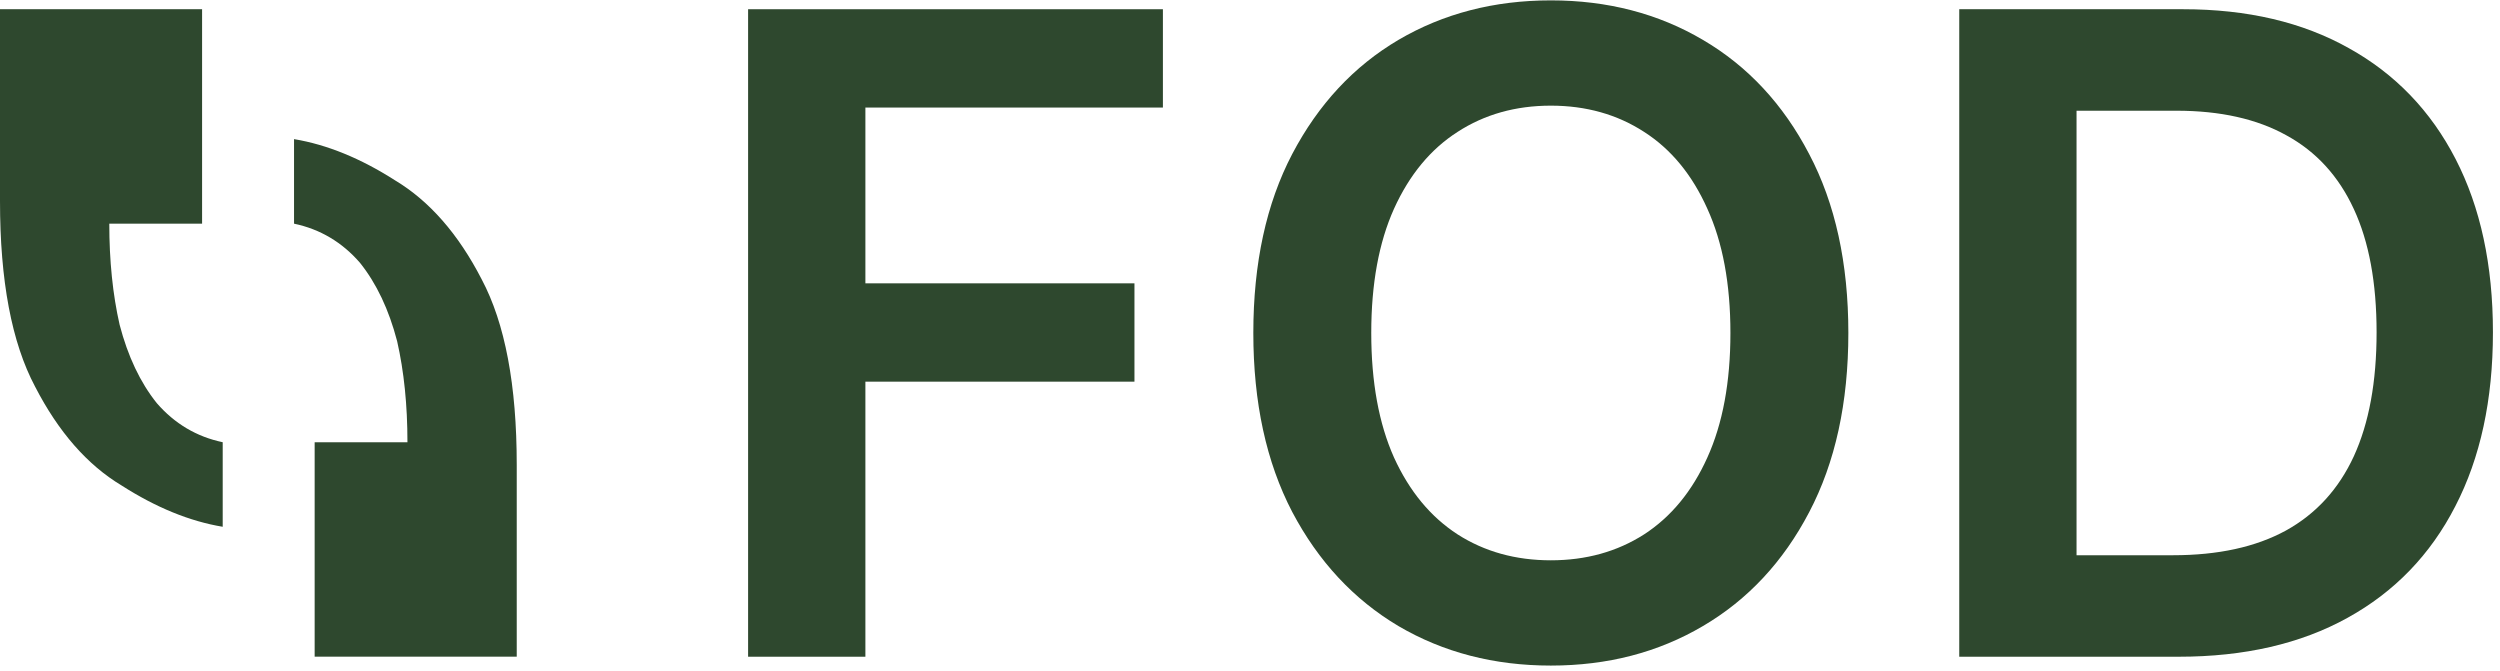 <svg width="272" height="73" viewBox="0 0 272 73" fill="none" xmlns="http://www.w3.org/2000/svg">
<path d="M24.23 57.313V48.114C21.389 47.516 18.995 46.095 17.051 43.852C15.256 41.608 13.91 38.766 13.013 35.326C12.265 32.036 11.891 28.371 11.891 24.333H21.987V1H0V21.865C0 30.54 1.271 37.271 3.814 42.057C6.357 46.993 9.498 50.582 13.237 52.826C16.976 55.219 20.641 56.715 24.23 57.313Z" fill="#2E482E"/>
<path d="M31.991 15.136V24.335C34.833 24.933 37.226 26.354 39.17 28.598C40.965 30.841 42.311 33.683 43.208 37.123C43.956 40.413 44.33 44.078 44.33 48.116H34.234V71.449H56.221V50.584C56.221 41.909 54.95 35.178 52.407 30.392C49.864 25.456 46.723 21.867 42.984 19.623C39.245 17.23 35.58 15.735 31.991 15.136Z" fill="#2E482E"/>
<path d="M81.393 71.452V1.004H126.524V11.702H94.155V30.827H123.429V41.525H94.155V71.452H81.393Z" fill="#2E482E"/>
<path d="M201.101 36.228C201.101 43.819 199.679 50.32 196.835 55.732C194.015 61.121 190.162 65.249 185.277 68.116C180.416 70.982 174.901 72.415 168.732 72.415C162.563 72.415 157.036 70.982 152.152 68.116C147.29 65.226 143.437 61.087 140.594 55.698C137.773 50.286 136.362 43.796 136.362 36.228C136.362 28.637 137.773 22.147 140.594 16.758C143.437 11.346 147.29 7.207 152.152 4.34C157.036 1.474 162.563 0.041 168.732 0.041C174.901 0.041 180.416 1.474 185.277 4.34C190.162 7.207 194.015 11.346 196.835 16.758C199.679 22.147 201.101 28.637 201.101 36.228ZM188.27 36.228C188.27 30.885 187.433 26.378 185.759 22.709C184.108 19.017 181.815 16.231 178.879 14.35C175.944 12.447 172.561 11.495 168.732 11.495C164.902 11.495 161.519 12.447 158.584 14.35C155.649 16.231 153.344 19.017 151.67 22.709C150.019 26.378 149.193 30.885 149.193 36.228C149.193 41.571 150.019 46.089 151.67 49.781C153.344 53.45 155.649 56.237 158.584 58.14C161.519 60.02 164.902 60.961 168.732 60.961C172.561 60.961 175.944 60.02 178.879 58.14C181.815 56.237 184.108 53.45 185.759 49.781C187.433 46.089 188.27 41.571 188.27 36.228Z" fill="#2E482E"/>
<path d="M237.039 71.452H213.166V1.004H237.521C244.515 1.004 250.523 2.414 255.545 5.235C260.591 8.032 264.466 12.057 267.172 17.309C269.878 22.56 271.231 28.844 271.231 36.159C271.231 43.498 269.867 49.804 267.138 55.078C264.432 60.353 260.522 64.4 255.408 67.221C250.317 70.042 244.194 71.452 237.039 71.452ZM225.928 60.41H236.42C241.327 60.41 245.421 59.516 248.7 57.727C251.979 55.916 254.445 53.221 256.096 49.644C257.747 46.043 258.573 41.548 258.573 36.159C258.573 30.77 257.747 26.298 256.096 22.744C254.445 19.166 252.002 16.495 248.769 14.729C245.558 12.94 241.568 12.046 236.798 12.046H225.928V60.41Z" fill="#2E482E"/>
</svg>
